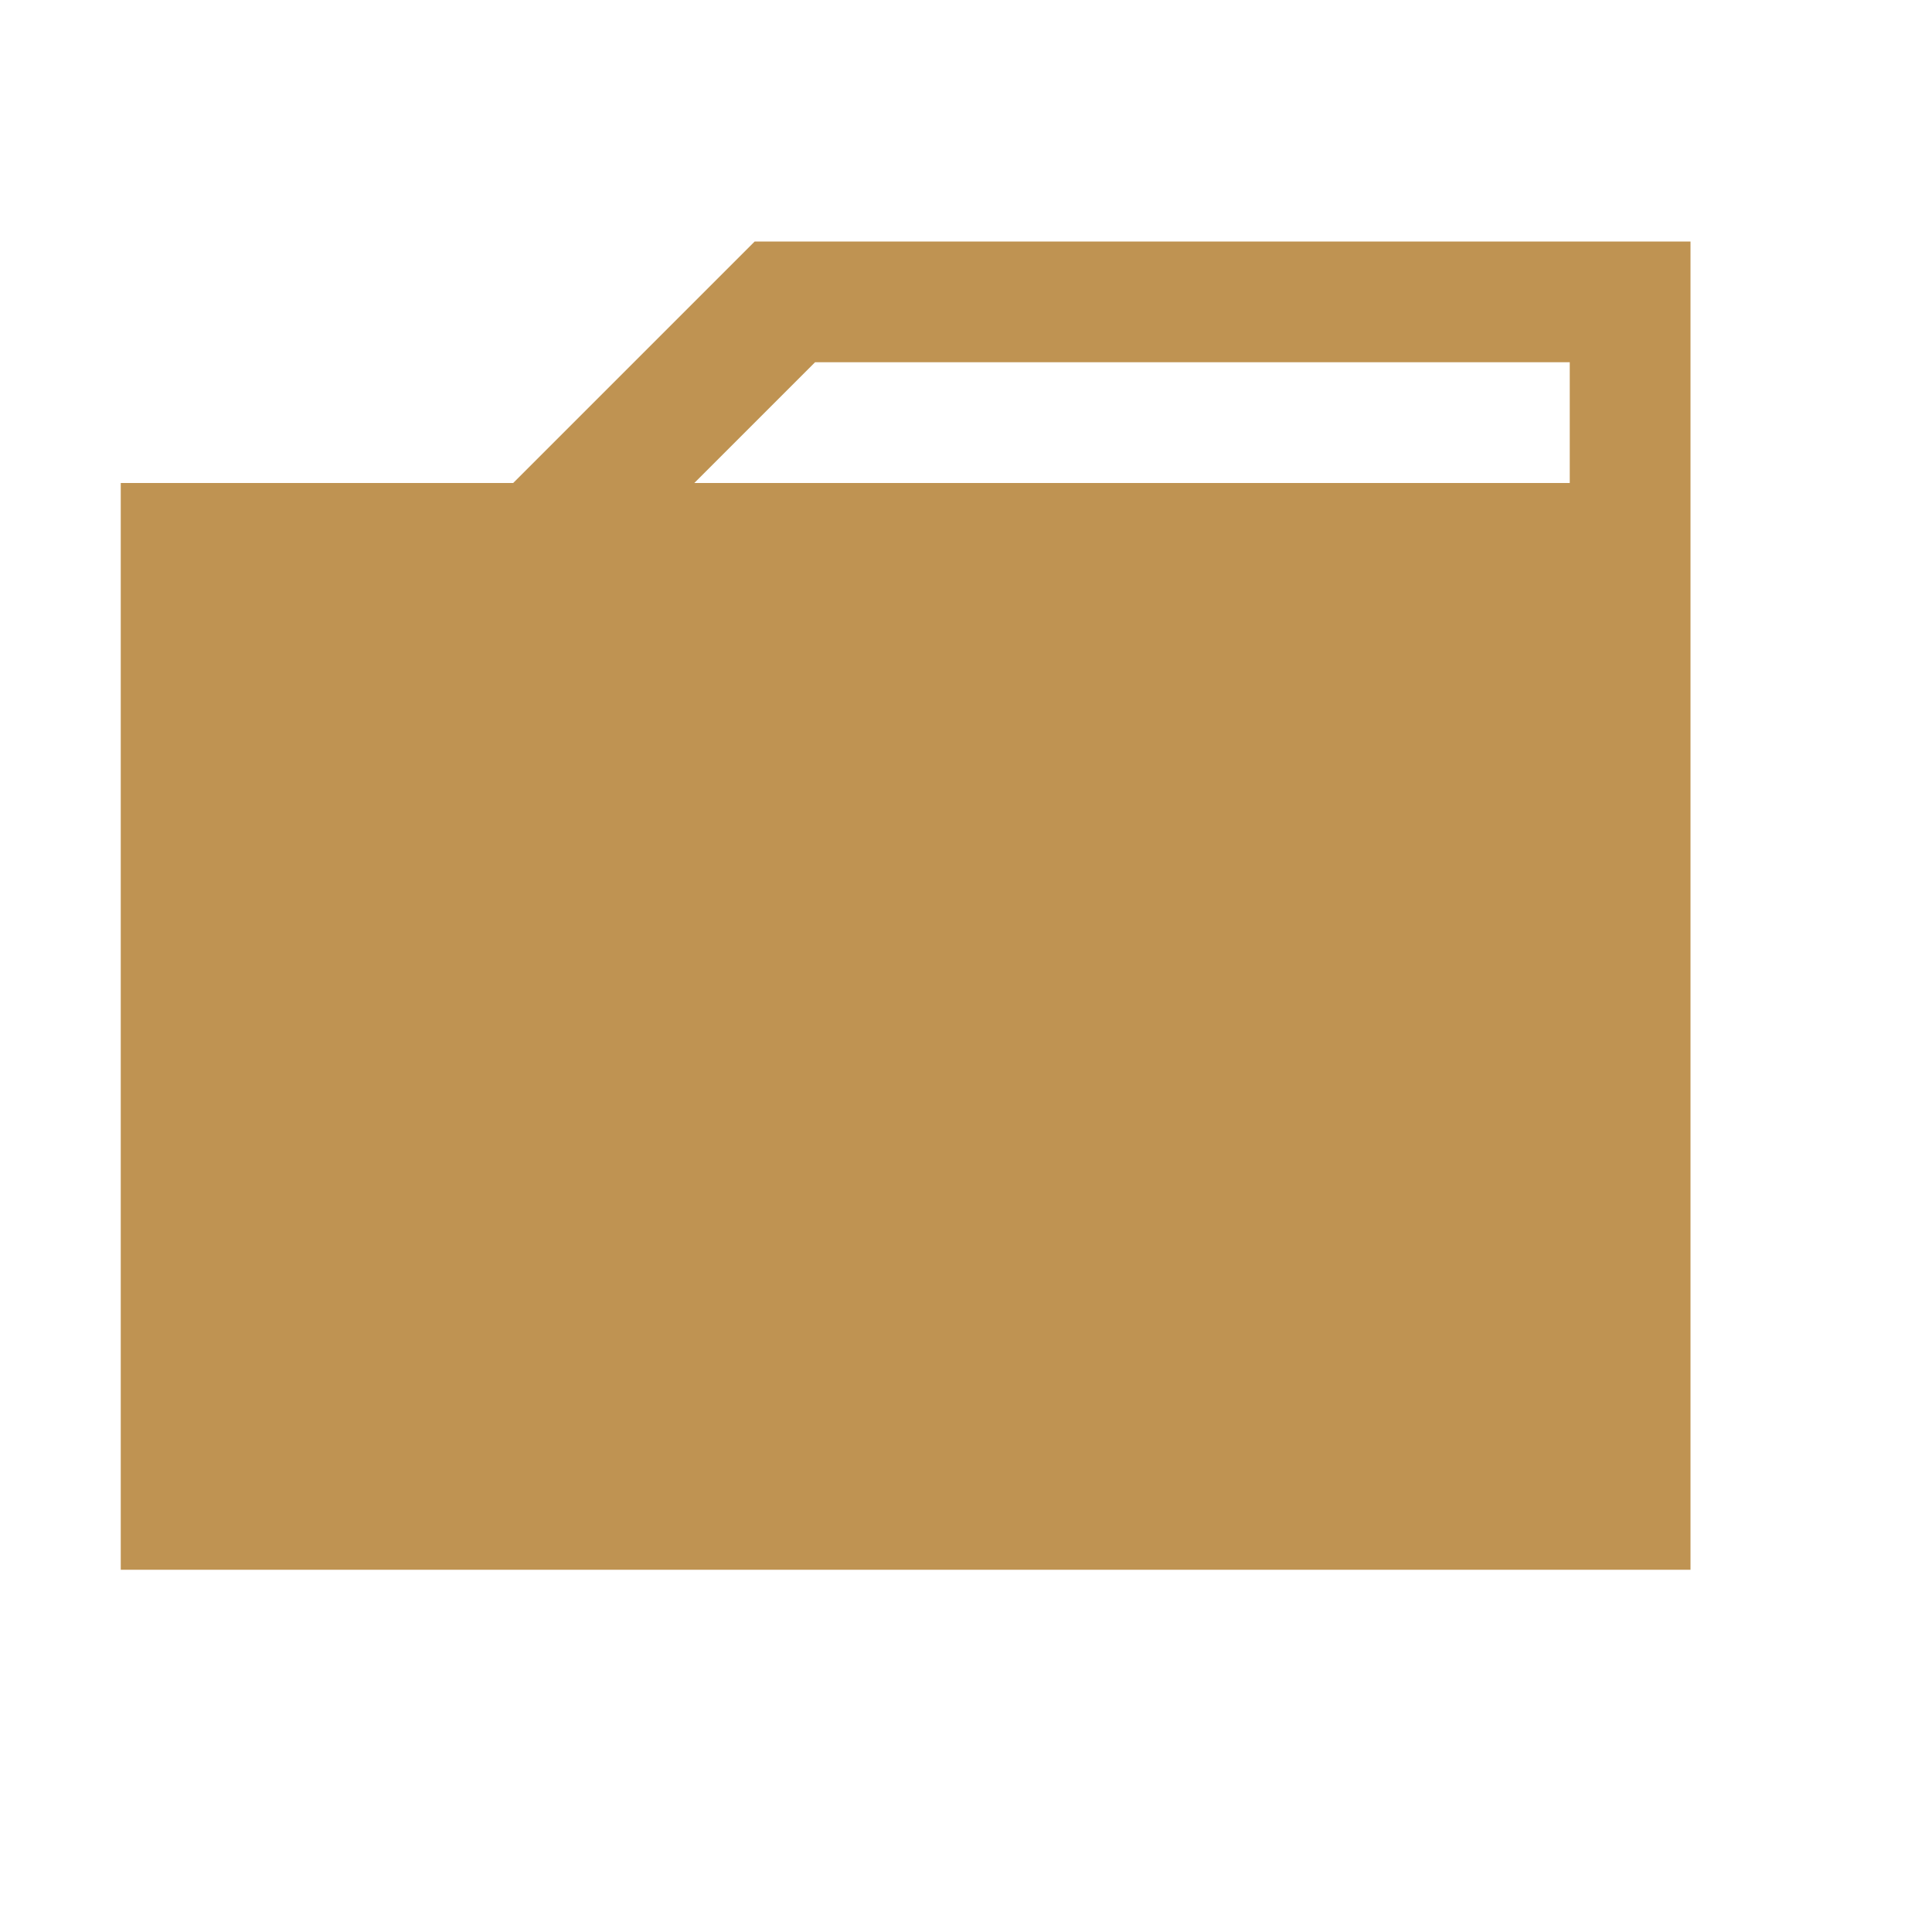 <?xml version="1.0" encoding="UTF-8" standalone="no"?>
<!-- Created with Inkscape (http://www.inkscape.org/) -->

<svg
   xmlns:dc="http://purl.org/dc/elements/1.1/"
   xmlns:cc="http://creativecommons.org/ns#"
   xmlns:rdf="http://www.w3.org/1999/02/22-rdf-syntax-ns#"
   xmlns:svg="http://www.w3.org/2000/svg"
   xmlns="http://www.w3.org/2000/svg"
   xmlns:sodipodi="http://sodipodi.sourceforge.net/DTD/sodipodi-0.dtd"
   xmlns:inkscape="http://www.inkscape.org/namespaces/inkscape"
   width="64"
   height="64"
   id="svg2"
   version="1.1"
   inkscape:version="0.48.4 r9939"
   sodipodi:docname="Icon_Folder.svg"
   inkscape:export-filename="Icon_Folder.png"
   inkscape:export-xdpi="22.5"
   inkscape:export-ydpi="22.5">
  <title
     id="title3774">Icon Folder</title>
  <sodipodi:namedview
     id="base"
     showgrid="true">
    <inkscape:grid
       type="xygrid"
       id="grid2996"
       empspacing="4"
       visible="true"
       enabled="true"
       snapvisiblegridlinesonly="true" />
  </sodipodi:namedview>
  <g
     id="layer1">
  <path
     id="path3000"
     style="fill:#bf9352"
     d="m 4,16 13,0 8,-8 31,0 0,44 -52,0 z m 48,0 0,-4 -25,0 -4,4 z" />
</g>
</svg>

